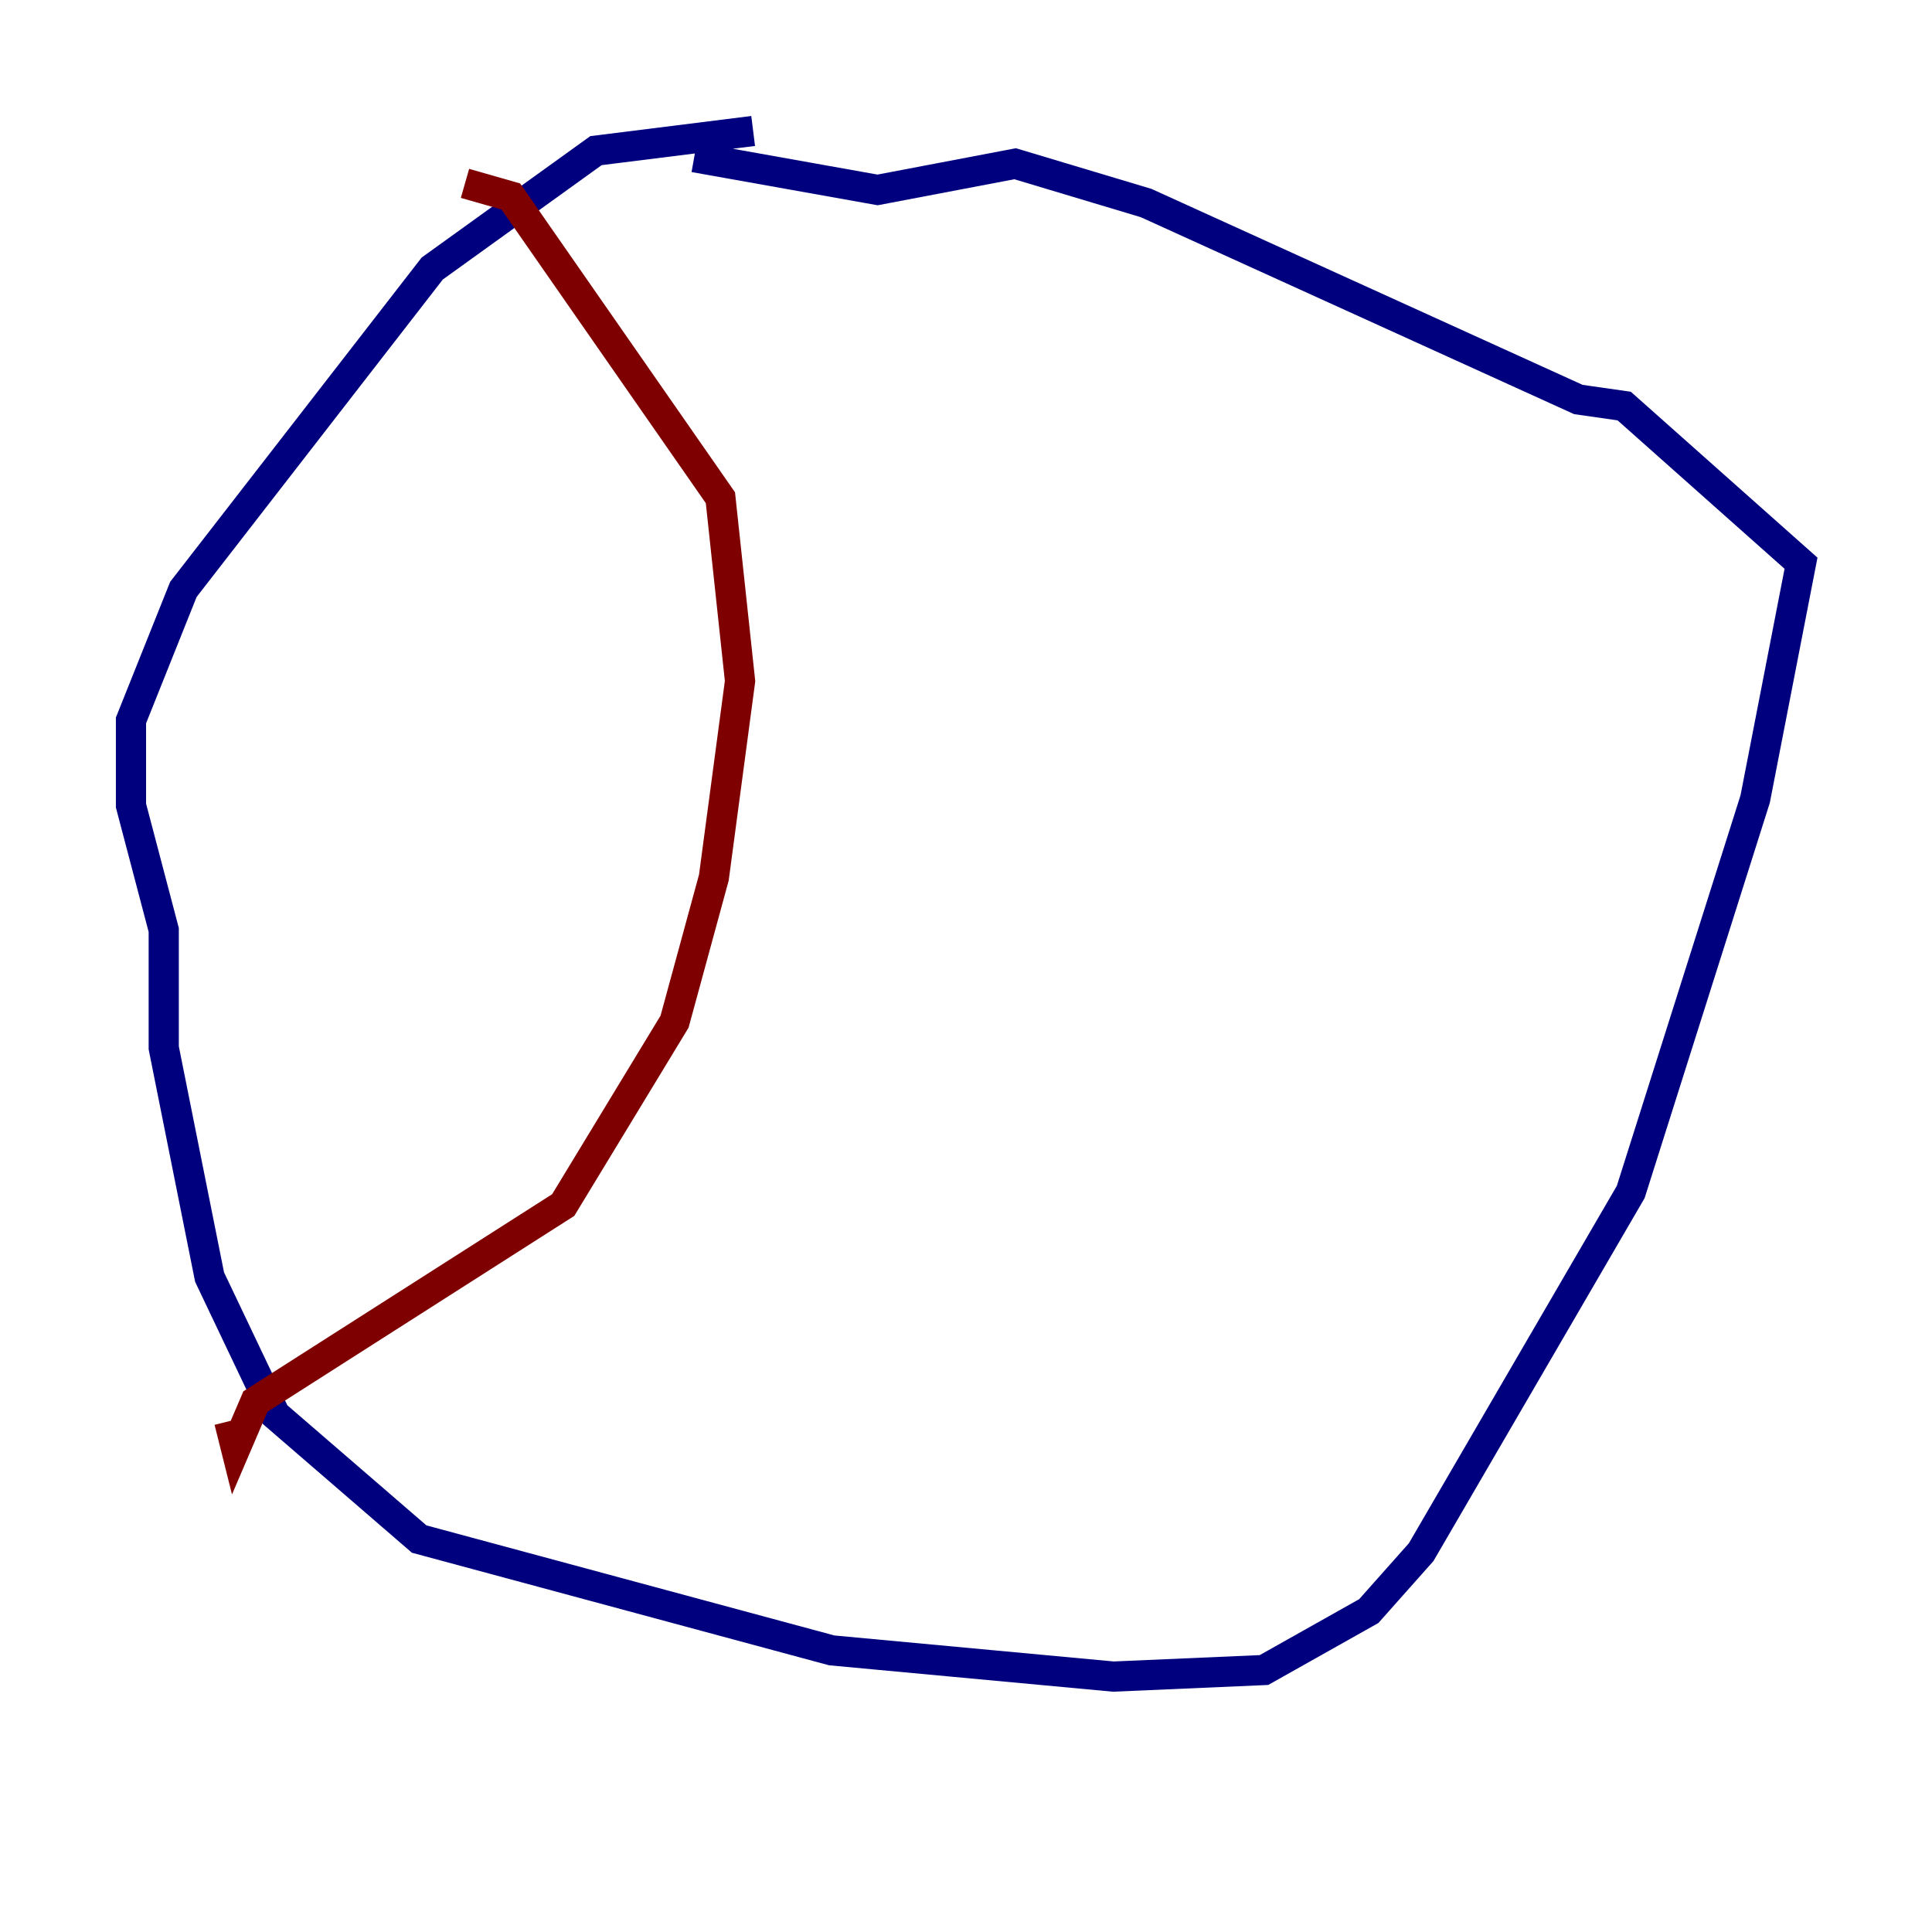 <?xml version="1.0" encoding="utf-8" ?>
<svg baseProfile="tiny" height="128" version="1.2" viewBox="0,0,128,128" width="128" xmlns="http://www.w3.org/2000/svg" xmlns:ev="http://www.w3.org/2001/xml-events" xmlns:xlink="http://www.w3.org/1999/xlink"><defs /><polyline fill="none" points="49.898,8.678 39.485,9.98 28.637,17.79 12.149,39.051 8.678,47.729 8.678,53.37 10.848,61.614 10.848,69.424 13.885,84.61 18.224,93.722 27.77,101.966 55.105,109.342 73.763,111.078 83.742,110.644 90.685,106.739 94.156,102.834 108.041,78.969 116.285,52.936 119.322,37.315 107.607,26.902 104.57,26.468 75.932,13.451 67.254,10.848 58.142,12.583 45.993,10.414" stroke="#00007f" stroke-width="2" /><polyline fill="none" points="30.807,12.149 33.844,13.017 47.729,32.976 49.031,45.125 47.295,58.142 44.691,67.688 37.315,79.837 16.922,92.854 15.62,95.891 15.186,94.156" stroke="#7f0000" stroke-width="2" /></svg>